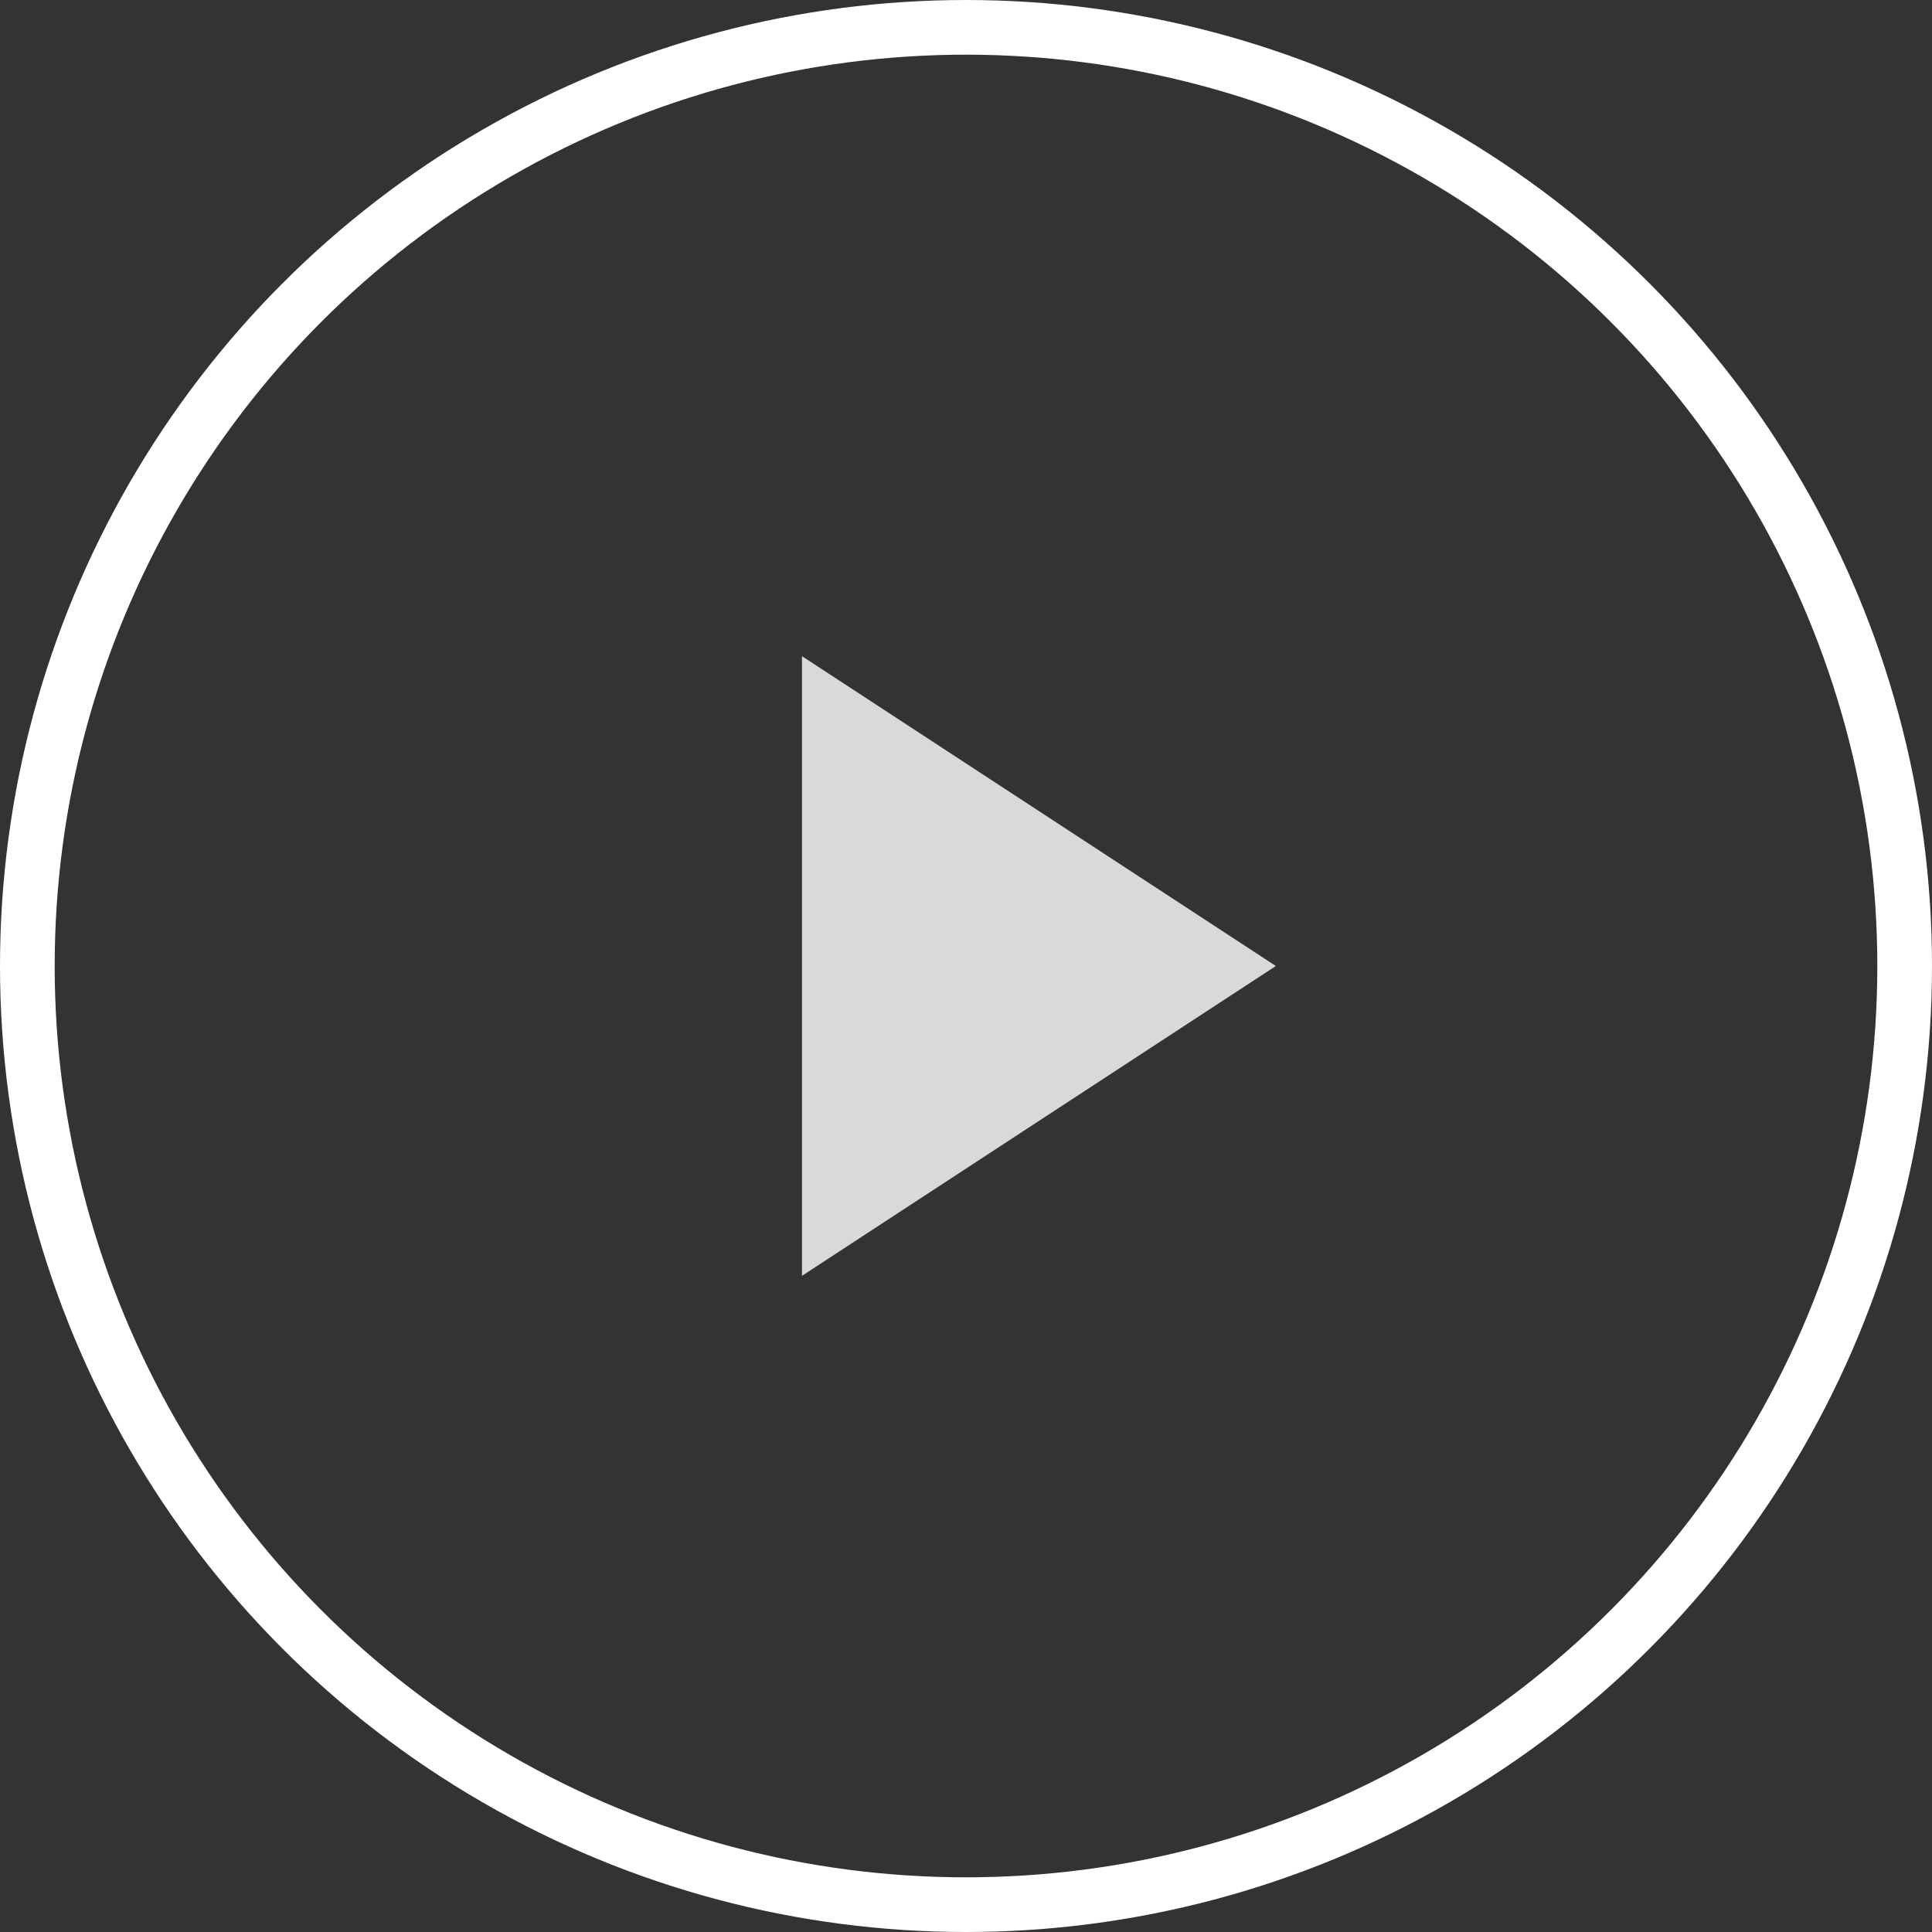 <svg width="53" height="53" viewBox="0 0 53 53" fill="none" xmlns="http://www.w3.org/2000/svg">
<rect x="0" y="0" width="53" height="53" fill="#333333" stroke="none"/>
<circle cx="26.5" cy="26.5" r="25.75" stroke="white" stroke-width="1.5"/>
<path d="M22 18L35 26.5L22 35V18Z" fill="#D9D9D9"/>
</svg>
